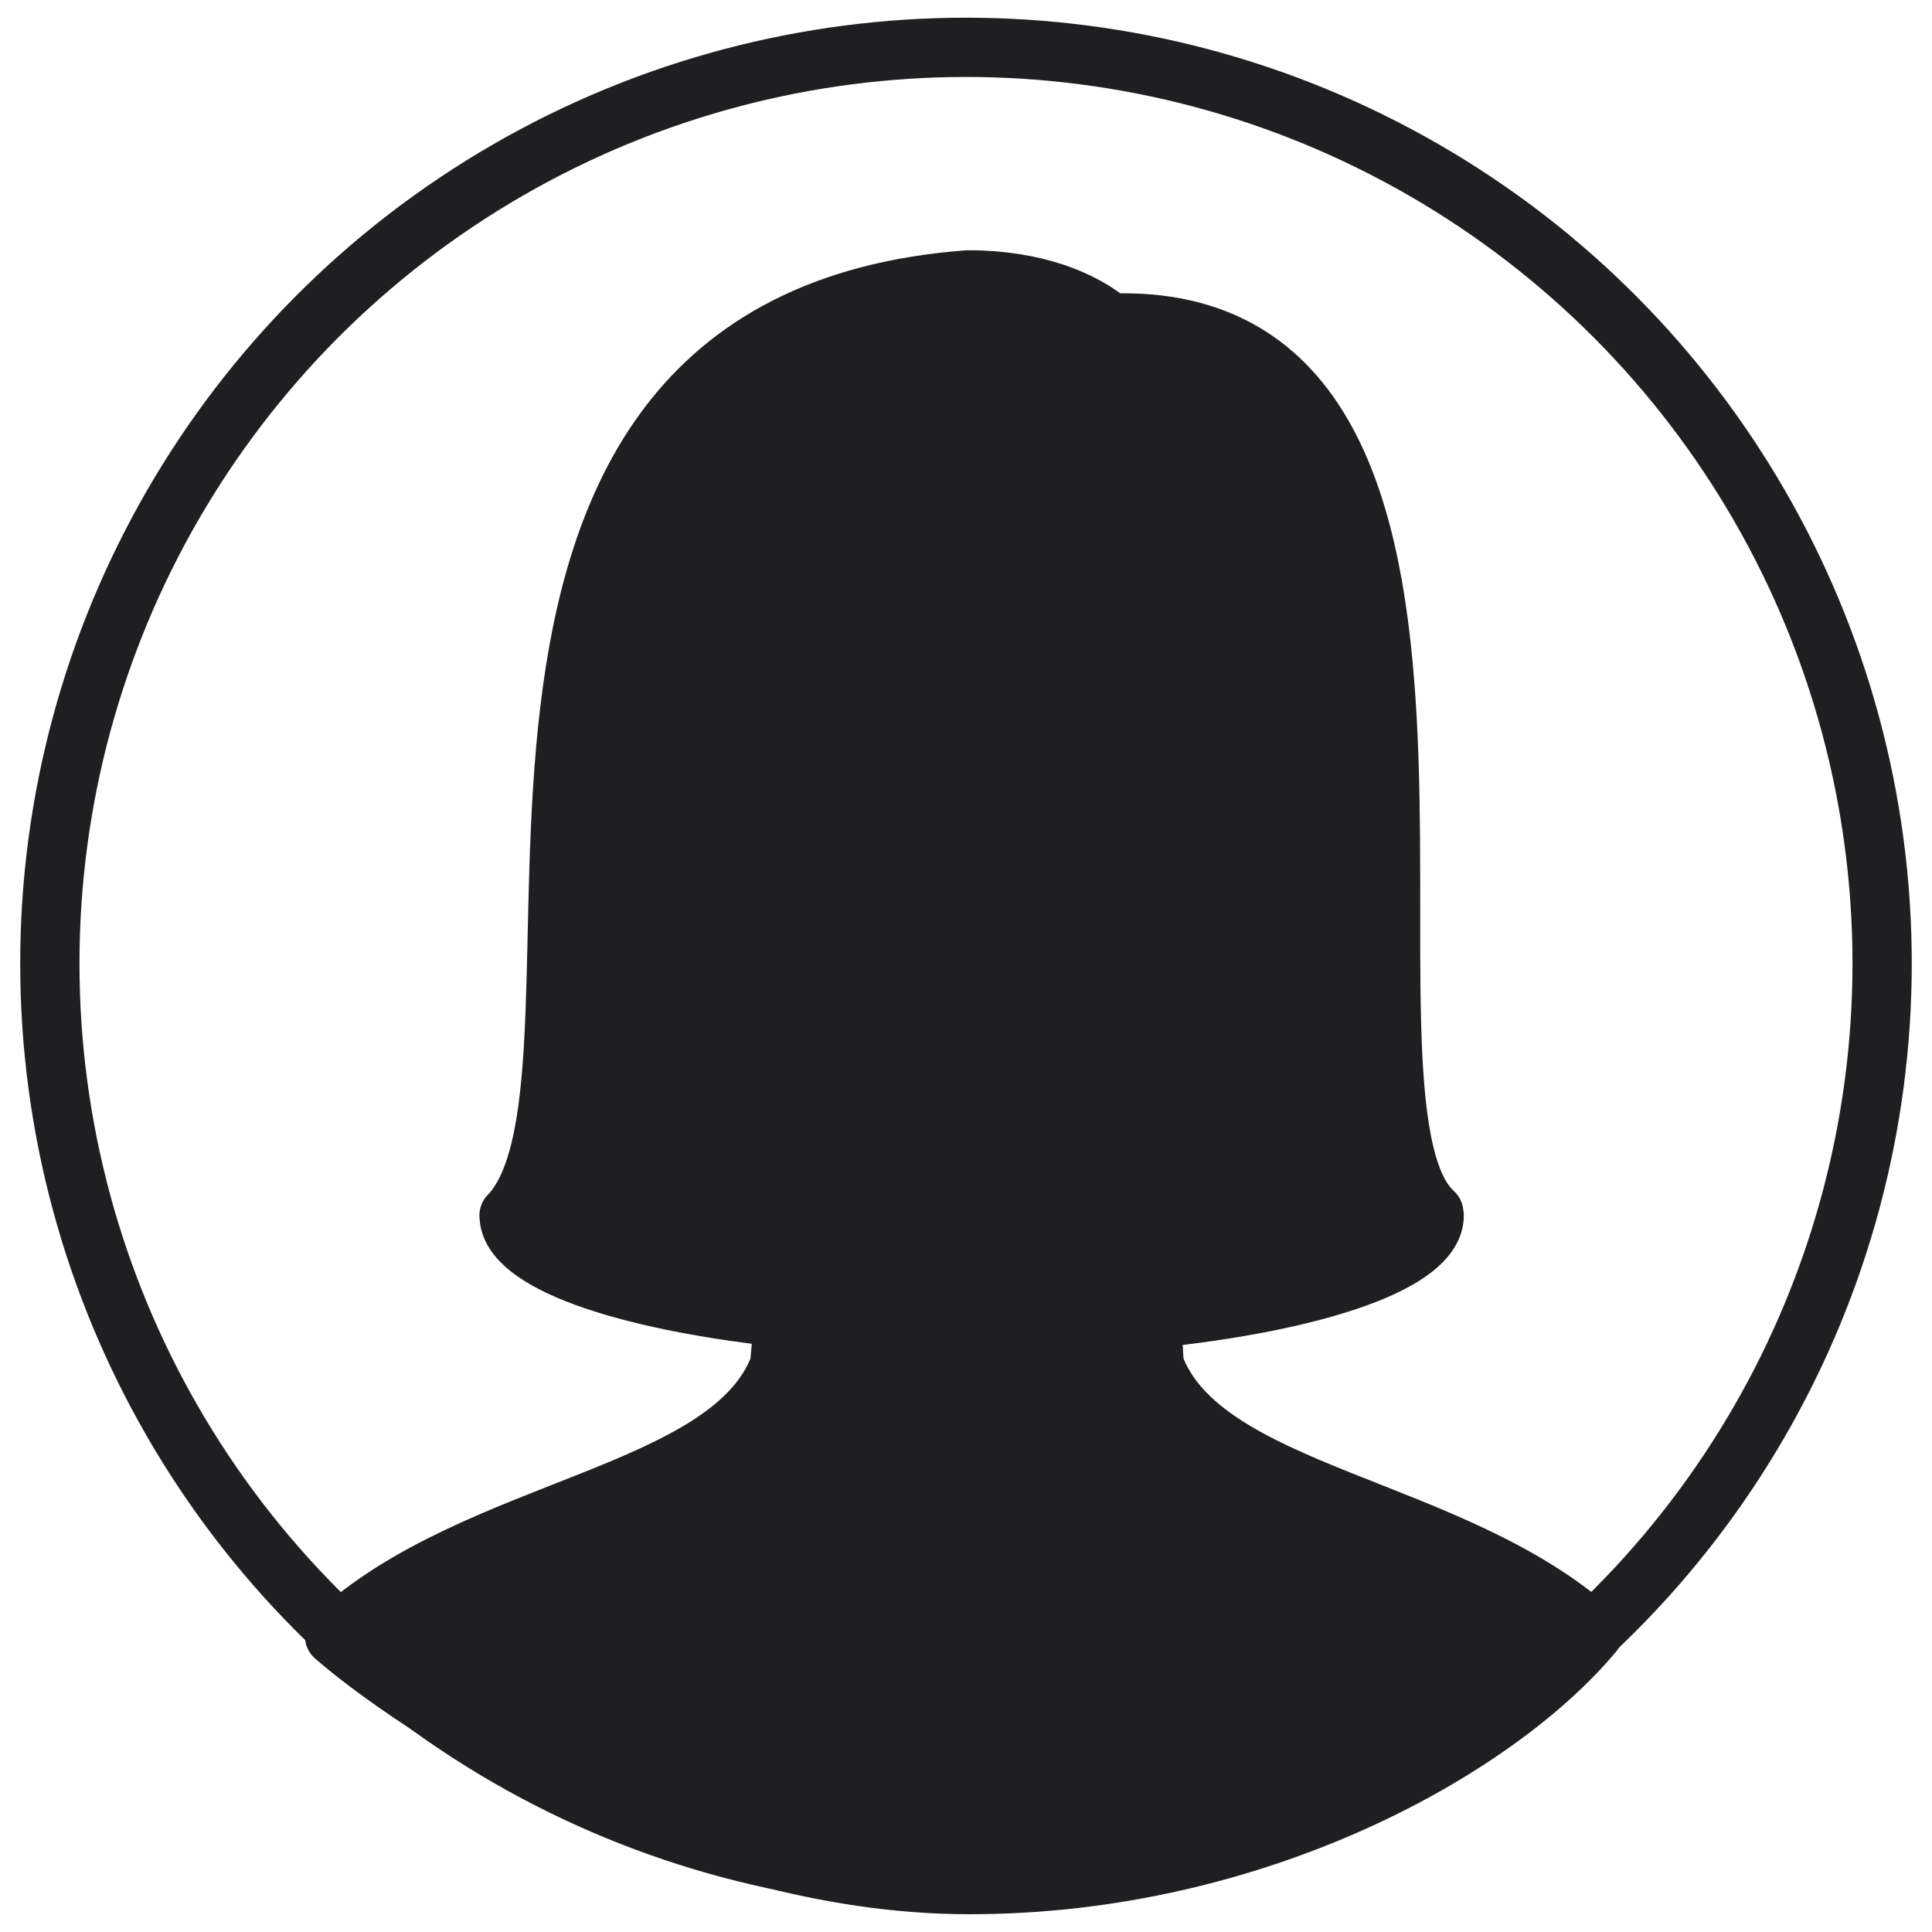 <?xml version="1.0" encoding="utf-8"?>
<!-- Generator: Adobe Illustrator 16.0.4, SVG Export Plug-In . SVG Version: 6.00 Build 0)  -->
<!DOCTYPE svg PUBLIC "-//W3C//DTD SVG 1.1//EN" "http://www.w3.org/Graphics/SVG/1.1/DTD/svg11.dtd">
<svg version="1.1" id="Layer_1" xmlns="http://www.w3.org/2000/svg" xmlns:xlink="http://www.w3.org/1999/xlink" x="0px" y="0px"
	 width="65.197px" height="65.193px" viewBox="0 0 65.197 65.193" enable-background="new 0 0 65.197 65.193" xml:space="preserve">
<circle fill="none" stroke="#1F1E21" stroke-width="2" stroke-linecap="round" stroke-linejoin="round" stroke-miterlimit="10" cx="32.598" cy="32.513" r="30.916"/>
<path fill="#1F1E21" stroke="#1F1E21" stroke-width="2" stroke-linecap="round" stroke-linejoin="round" stroke-miterlimit="10" d="
	M38.954,46.075c-0.032-0.369-0.059-0.963-0.078-1.578c5.597-0.572,9.522-1.916,9.522-3.479c-0.015-0.002-0.014-0.066-0.014-0.092
	c-4.185-3.77,3.627-30.565-10.914-30.021c-0.915-0.773-2.513-1.46-4.807-1.46c-19.696,1.488-10.987,26.795-15.475,31.569
	c-0.003,0.002-0.007,0.002-0.01,0.002c0,0.004,0.002,0.006,0.002,0.01l-0.002,0.002c0,0,0.002,0,0.003,0
	c0.019,1.531,3.812,2.852,9.246,3.436c-0.015,0.375-0.048,0.84-0.117,1.611c-1.651,4.439-10.252,4.721-15.02,9.139
	c2.605,2.275,11.687,8.383,21.428,8.383c9.742,0,17.831-4.625,21.058-8.512C48.998,50.79,40.588,50.471,38.954,46.075z"/>
</svg>
